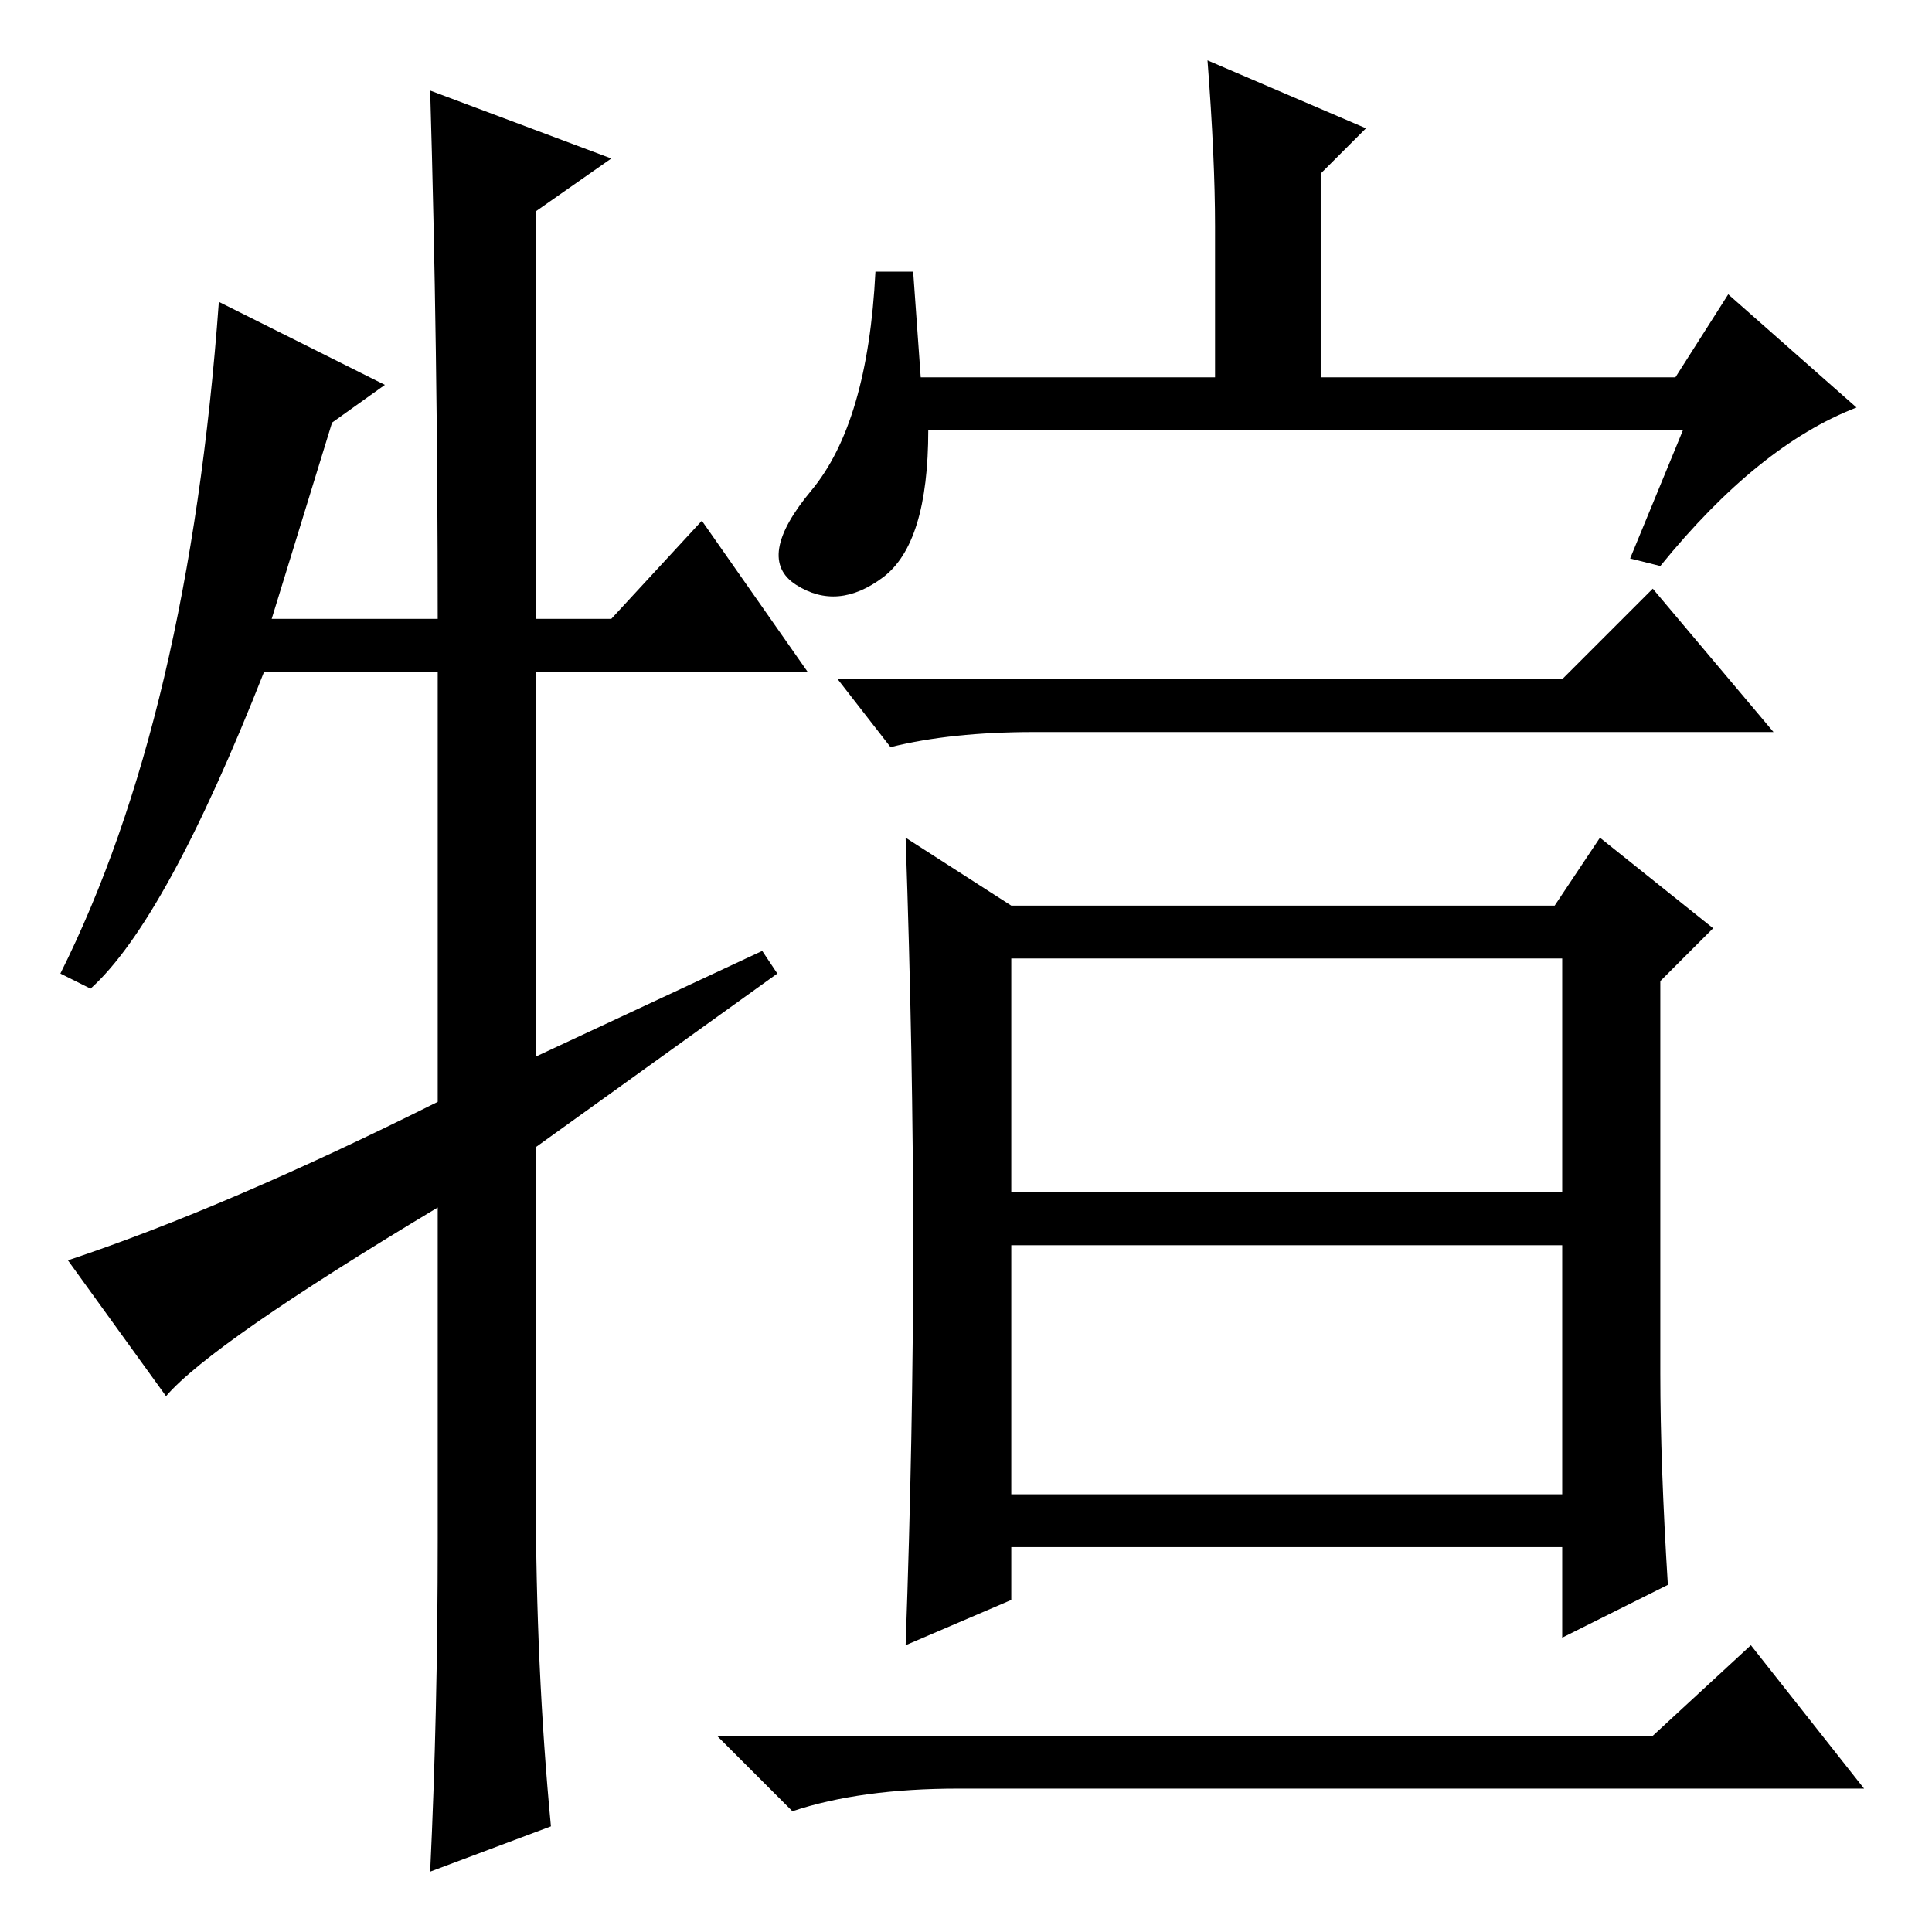 <?xml version="1.0" standalone="no"?>
<!DOCTYPE svg PUBLIC "-//W3C//DTD SVG 1.1//EN" "http://www.w3.org/Graphics/SVG/1.1/DTD/svg11.dtd" >
<svg xmlns="http://www.w3.org/2000/svg" xmlns:xlink="http://www.w3.org/1999/xlink" version="1.1" viewBox="0 -36 256 256">
  <g transform="matrix(1 0 0 -1 0 220)">
   <path fill="currentColor"
d="M93 187l14 -20h-36v-51l30 14l2 -3l-32 -23v-46q0 -23 2 -44l-16 -6q1 21 1 44v44q-30 -18 -36 -25l-13 18q21 7 49 21v57h-23q-13 -33 -23 -42l-4 2q17 34 21 89l22 -11l-7 -5l-8 -26h22q0 36 -1 70l24 -9l-10 -7v-54h10zM121 91q0 25 -1 54l14 -9h72l6 9l15 -12l-7 -7
v-52q0 -12 1 -28l-14 -7v12h-73v-7l-14 -6q1 28 1 53zM134 98h73v31h-73v-31zM134 58h73v33h-73v-33zM219 26l13 12l15 -19h-120q-13 0 -22 -3l-10 10h124zM223 199h-100q0 -15 -6 -19.5t-11.5 -1t2 12.5t8.5 29h5l1 -14h39v20q0 9 -1 22l21 -9l-6 -6v-27h47l7 11l17 -15
q-13 -5 -26 -21l-4 1zM207 166l12 12l16 -19h-98q-11 0 -19 -2l-7 9h96z" />
  </g>

</svg>
